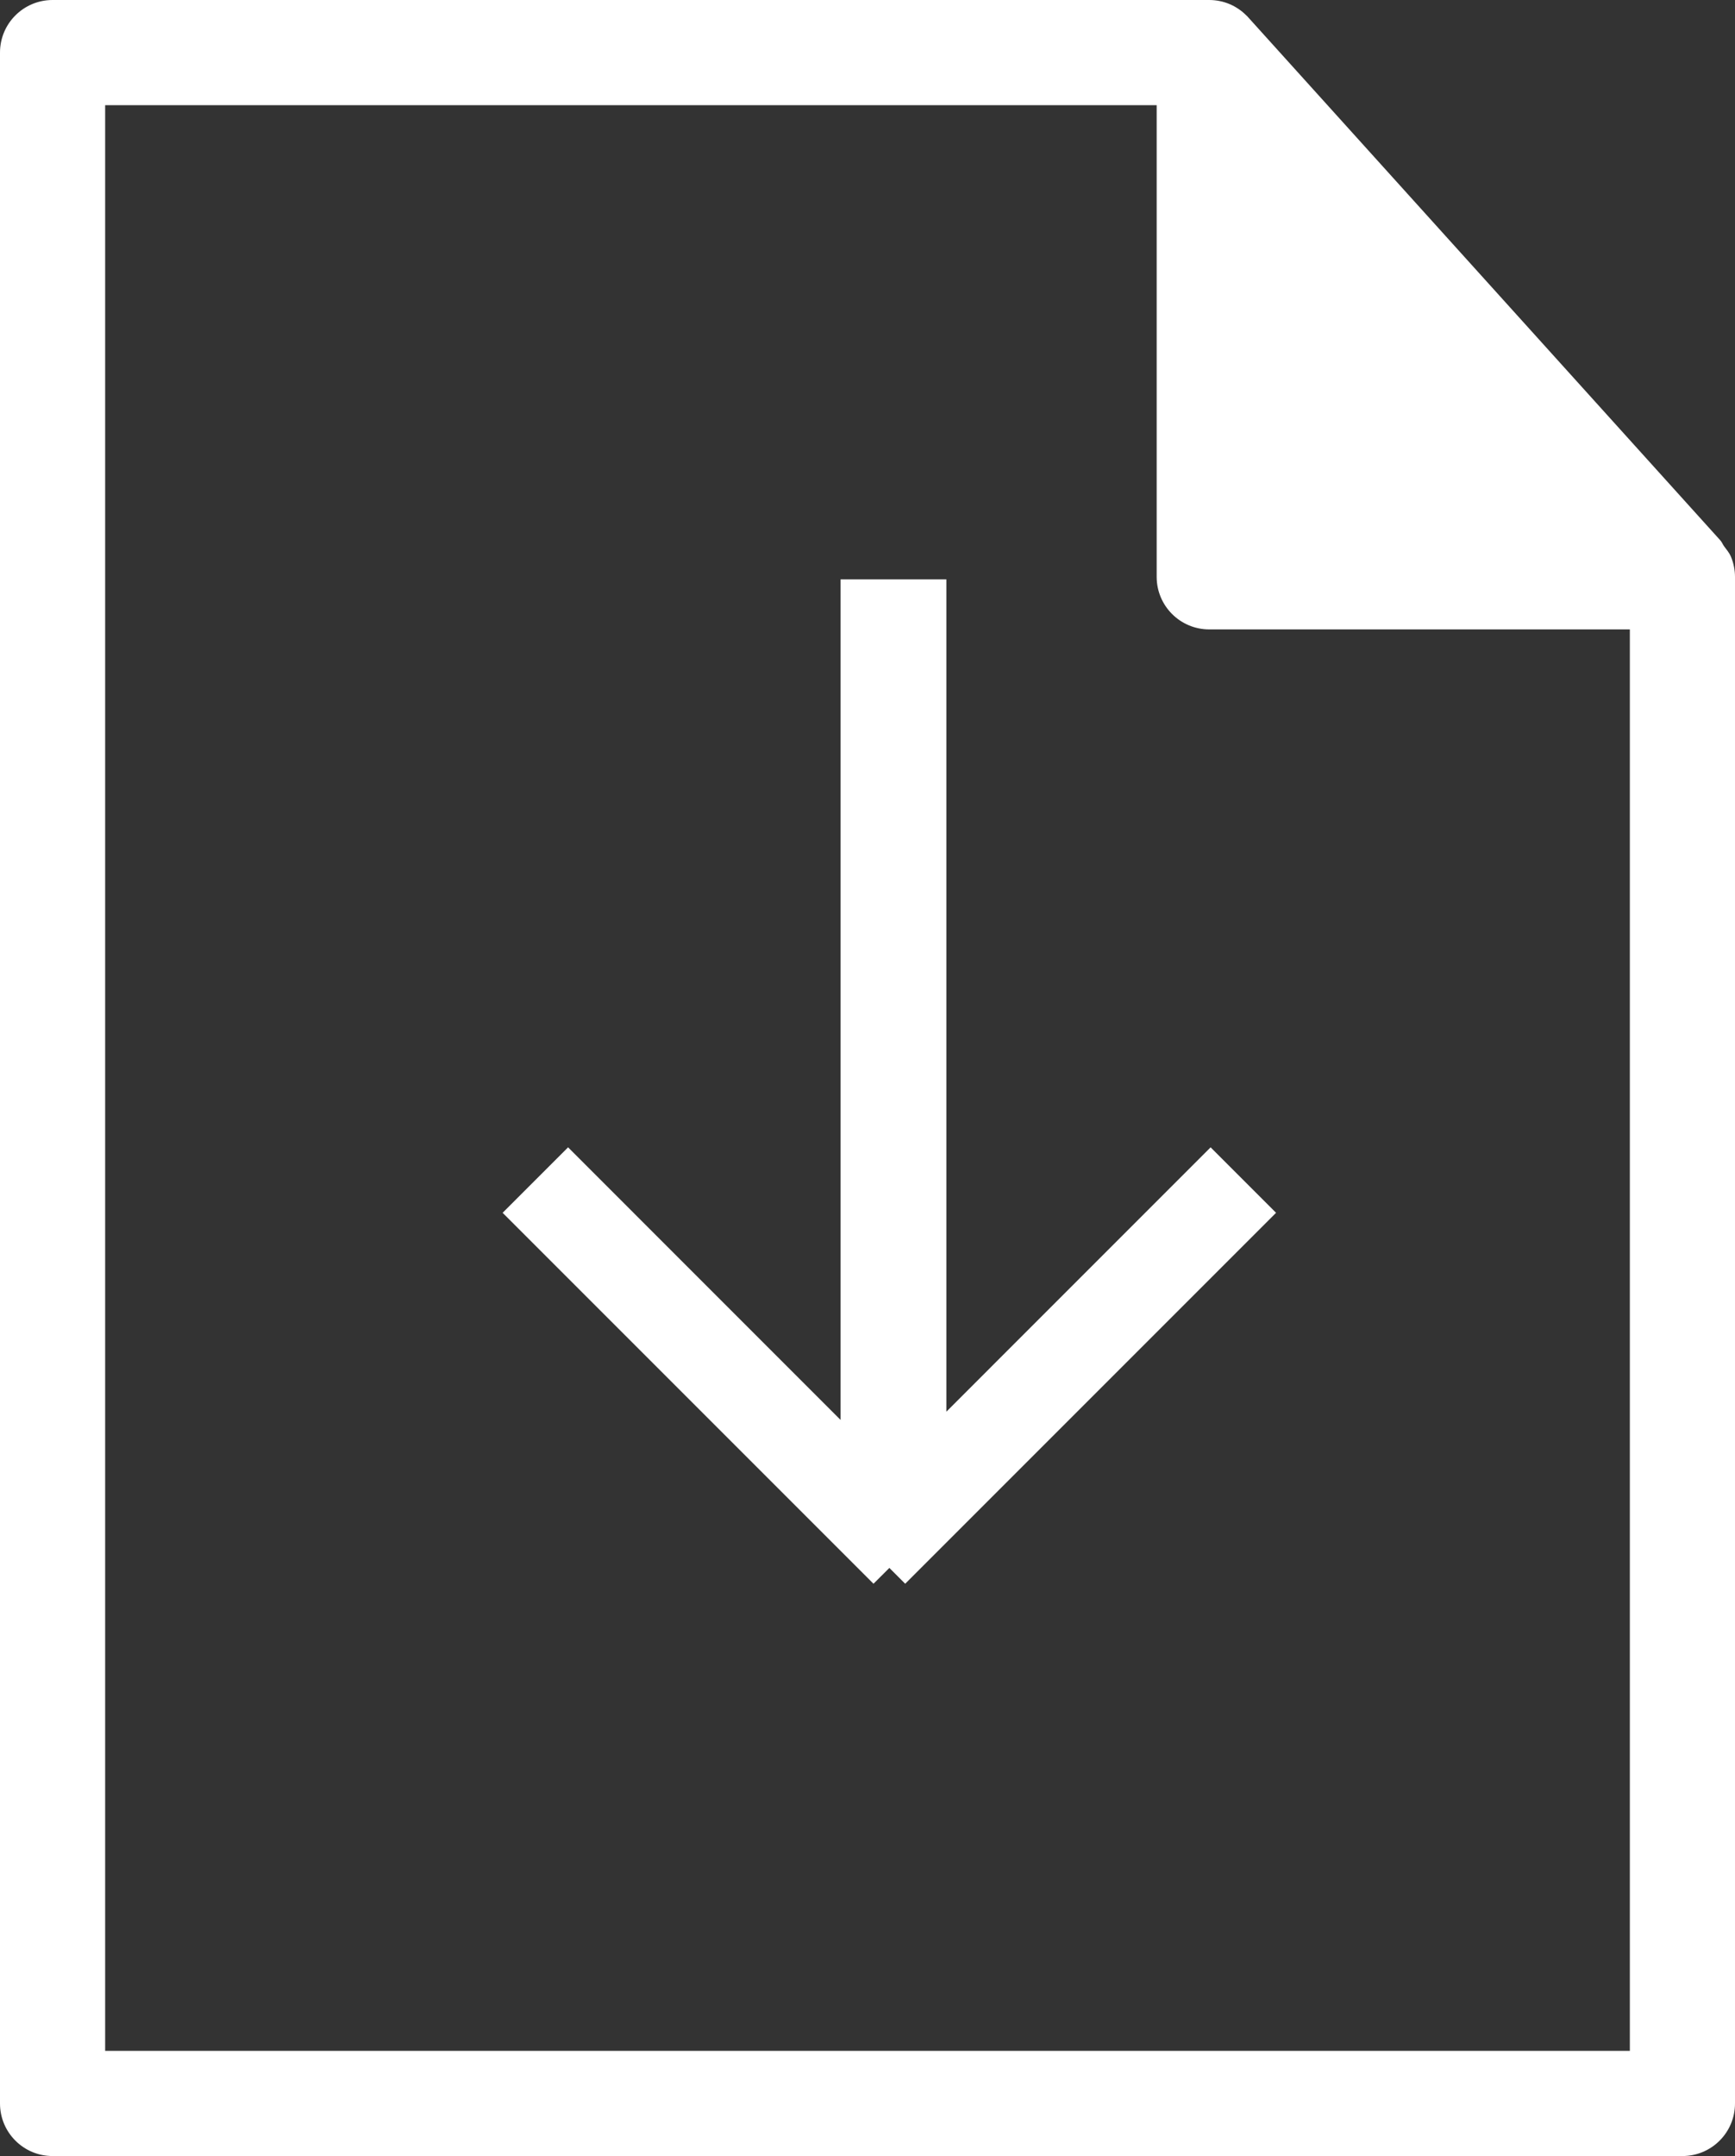 <svg xmlns="http://www.w3.org/2000/svg" xmlns:xlink="http://www.w3.org/1999/xlink" preserveAspectRatio="xMidYMid" width="33" height="41" viewBox="0 0 33 41">
  <rect x="0" y="0" width="33" height="41" fill="#333333" stroke="none"/>
  <defs>
    <style>
      .cls-1 {
        fill: #fff;
        fill-rule: evenodd;
      }
    </style>
  </defs>
  <path d="M32.000,41.000 L1.000,41.000 C0.448,41.000 -0.000,40.553 -0.000,40.000 L-0.000,1.000 C-0.000,0.447 0.448,0.000 1.000,0.000 L23.000,0.000 C23.134,0.000 23.266,0.027 23.387,0.078 C23.510,0.130 23.619,0.205 23.711,0.299 C23.712,0.300 23.714,0.300 23.715,0.301 L32.715,10.269 C32.749,10.304 32.765,10.350 32.793,10.389 C32.840,10.453 32.892,10.512 32.923,10.587 C32.973,10.707 33.000,10.836 33.000,10.969 L33.000,40.000 C33.000,40.553 32.553,41.000 32.000,41.000 ZM31.000,11.969 L23.000,11.969 C22.447,11.969 22.000,11.521 22.000,10.969 L22.000,2.000 L2.000,2.000 L2.000,39.000 L31.000,39.000 L31.000,11.969 ZM15.988,27.002 L15.988,11.018 L18.000,11.018 L18.000,26.845 L23.026,21.818 L24.271,23.063 L17.217,30.117 L16.916,29.816 L16.614,30.117 L9.560,23.063 L10.805,21.818 L15.988,27.002 Z" class="cls-1"/>
</svg>
